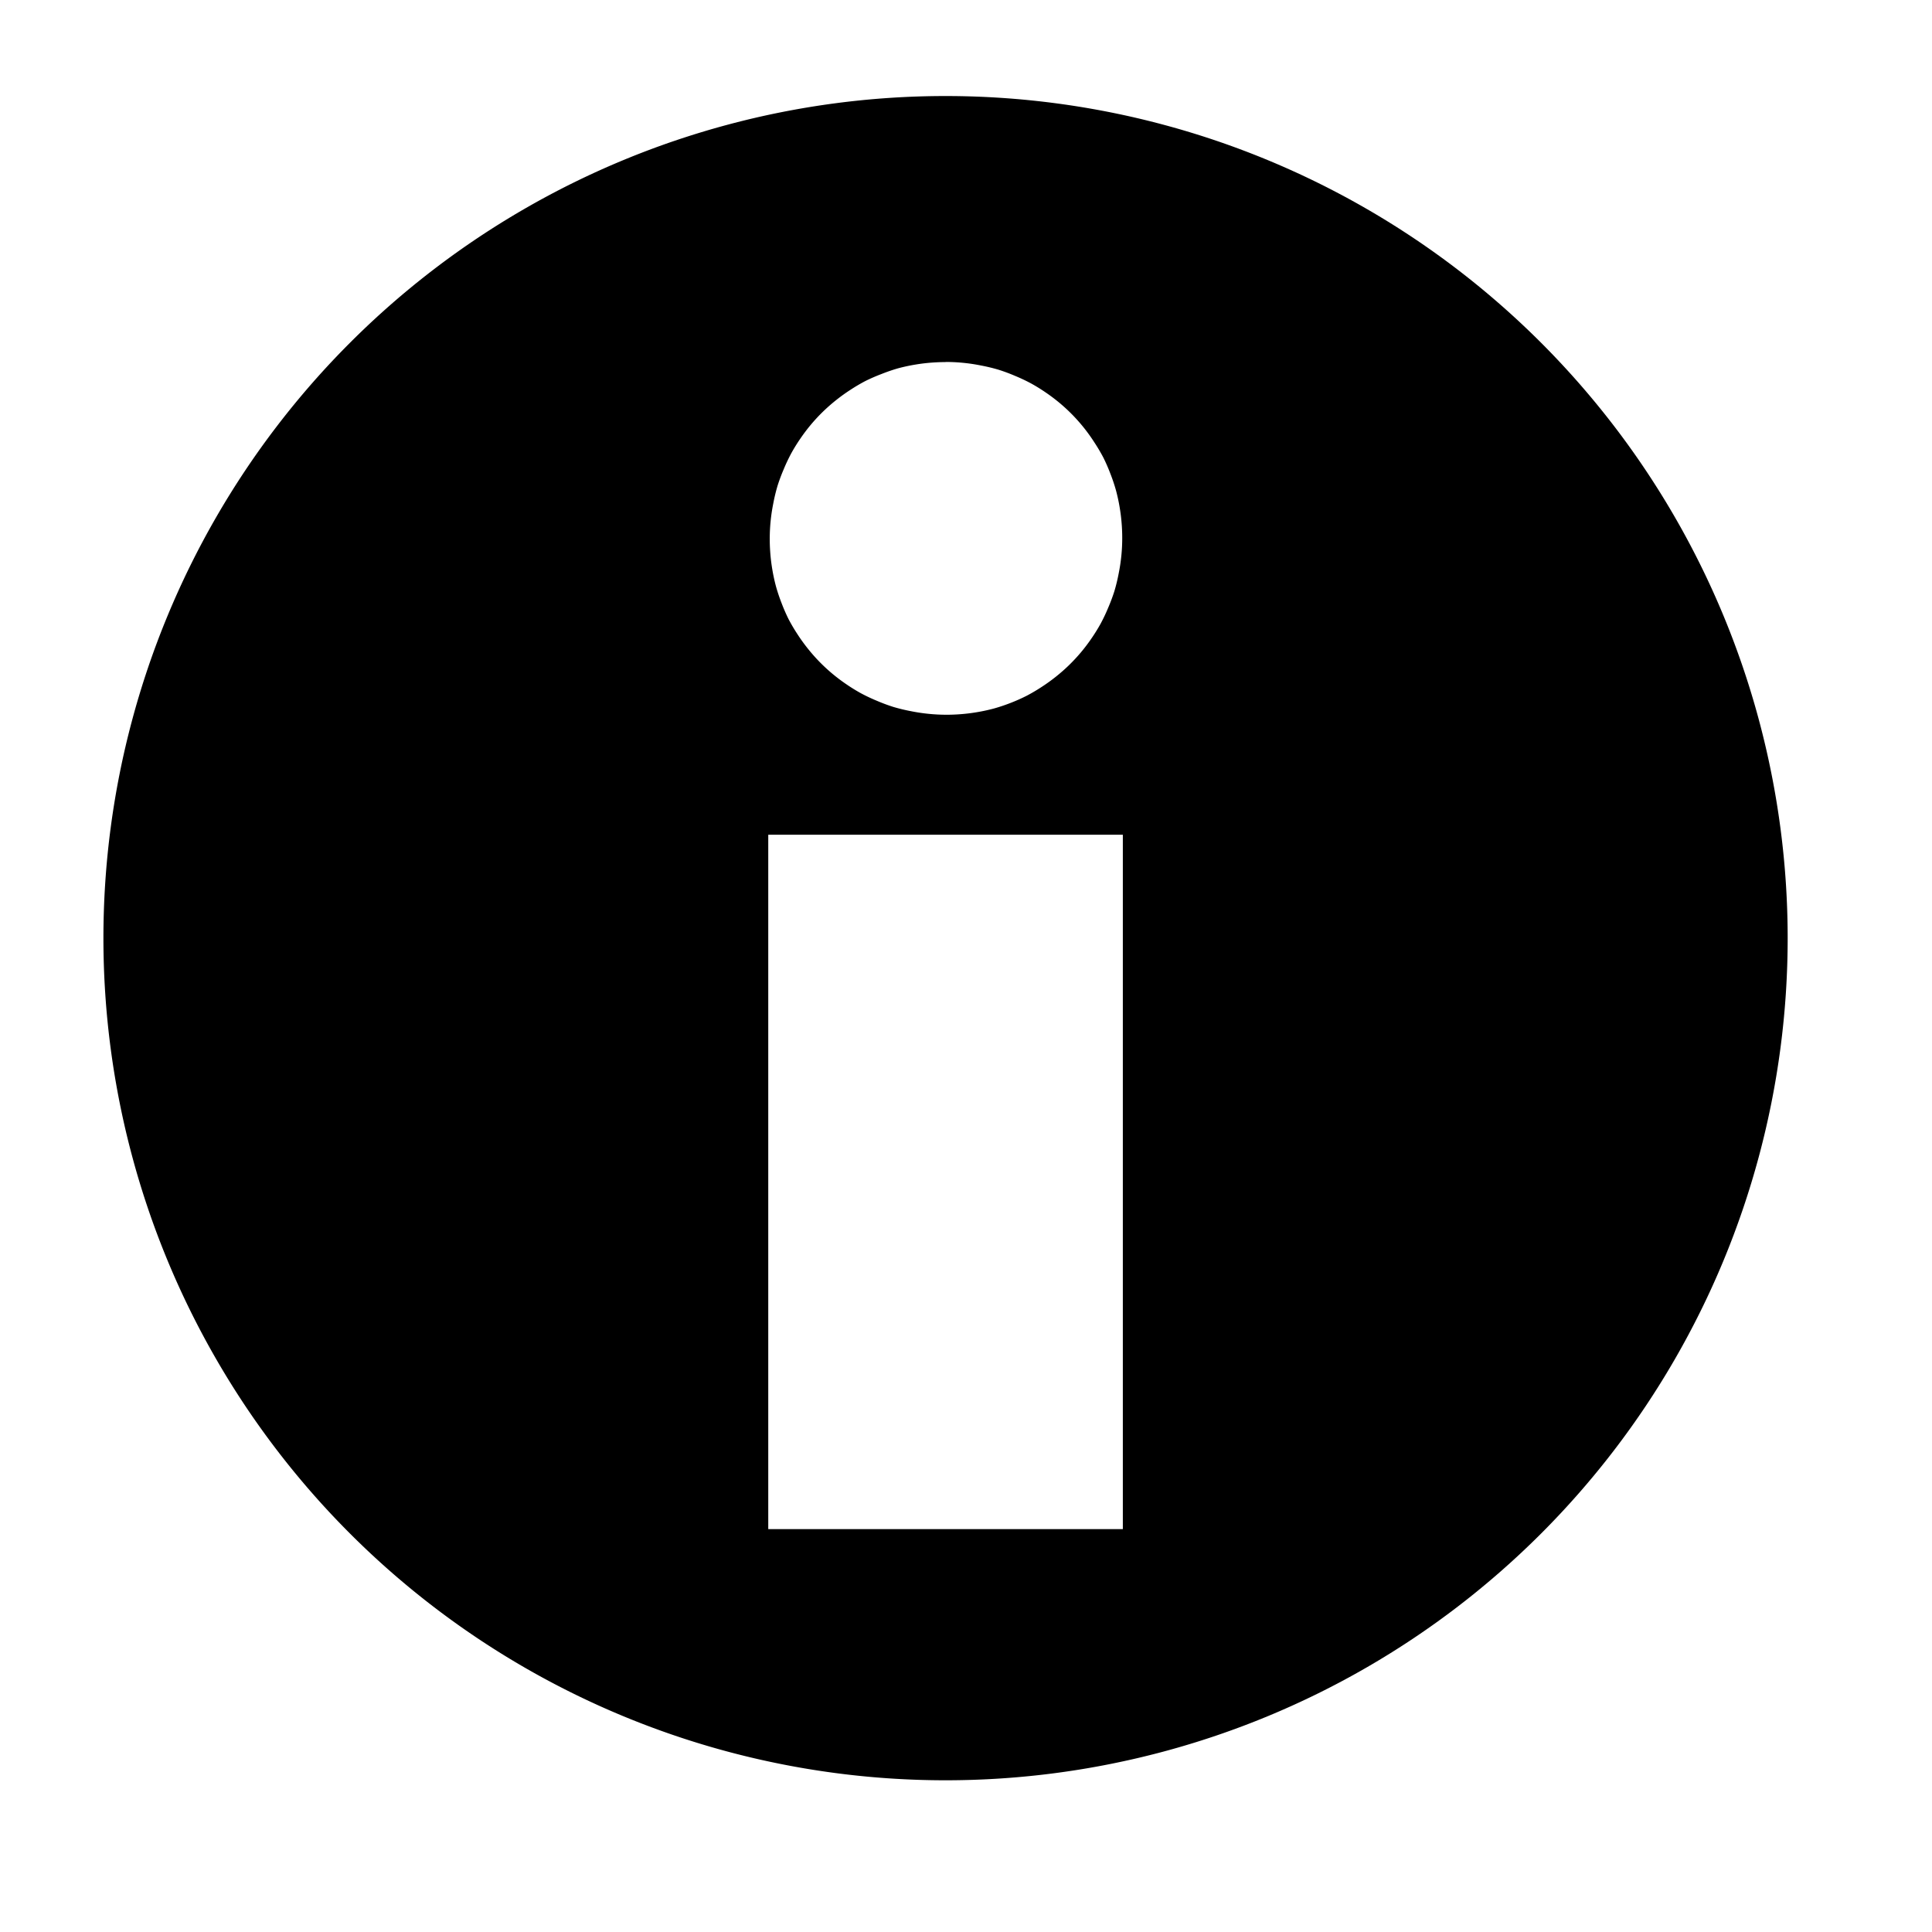 <?xml version="1.0" encoding="UTF-8"?>
<svg width="128" height="128" version="1.1" viewBox="0 0 34 34" xmlns="http://www.w3.org/2000/svg">
 <g transform="translate(0 -263)">
  <path transform="matrix(.26 0 0 .26 0 263)" d="m64 6.5a57 57 0 0 0-57 57 57 57 0 0 0 57 57 57 57 0 0 0 57-57 57 57 0 0 0-57-57zm0 18a12 12 0 0 1 1.2 0.059 12 12 0 0 1 1.2 0.18 12 12 0 0 1 1.2 0.29 12 12 0 0 1 1.1 0.41 12 12 0 0 1 1.1 0.52 12 12 0 0 1 1 0.62 12 12 0 0 1 0.95 0.72 12 12 0 0 1 0.87 0.81 12 12 0 0 1 0.78 0.89 12 12 0 0 1 0.69 0.97 12 12 0 0 1 0.59 1 12 12 0 0 1 0.48 1.1 12 12 0 0 1 0.37 1.1 12 12 0 0 1 0.26 1.2 12 12 0 0 1 0.14 1.2 12 12 0 0 1 0.029 0.84 12 12 0 0 1-0.059 1.2 12 12 0 0 1-0.18 1.2 12 12 0 0 1-0.29 1.2 12 12 0 0 1-0.41 1.1 12 12 0 0 1-0.52 1.1 12 12 0 0 1-0.62 1 12 12 0 0 1-0.72 0.95 12 12 0 0 1-0.81 0.87 12 12 0 0 1-0.89 0.78 12 12 0 0 1-0.96 0.69 12 12 0 0 1-1 0.59 12 12 0 0 1-1.1 0.49 12 12 0 0 1-1.1 0.37 12 12 0 0 1-1.2 0.26 12 12 0 0 1-1.2 0.14 12 12 0 0 1-0.84 0.029 12 12 0 0 1-1.2-0.061 12 12 0 0 1-1.2-0.18 12 12 0 0 1-1.2-0.29 12 12 0 0 1-1.1-0.41 12 12 0 0 1-1.1-0.52 12 12 0 0 1-1-0.62 12 12 0 0 1-0.95-0.72 12 12 0 0 1-0.87-0.81 12 12 0 0 1-0.78-0.89 12 12 0 0 1-0.69-0.96 12 12 0 0 1-0.59-1 12 12 0 0 1-0.48-1.1 12 12 0 0 1-0.37-1.1 12 12 0 0 1-0.26-1.2 12 12 0 0 1-0.14-1.2 12 12 0 0 1-0.029-0.84 12 12 0 0 1 0.059-1.2 12 12 0 0 1 0.18-1.2 12 12 0 0 1 0.29-1.2 12 12 0 0 1 0.41-1.1 12 12 0 0 1 0.52-1.1 12 12 0 0 1 0.62-1 12 12 0 0 1 0.72-0.95 12 12 0 0 1 0.81-0.87 12 12 0 0 1 0.89-0.78 12 12 0 0 1 0.96-0.69 12 12 0 0 1 1-0.59 12 12 0 0 1 1.1-0.48 12 12 0 0 1 1.1-0.38 12 12 0 0 1 1.2-0.26 12 12 0 0 1 1.2-0.14 12 12 0 0 1 0.84-0.029zm-12 32h24v47h-24z" style="paint-order:fill markers stroke"/>
 </g>
</svg>
